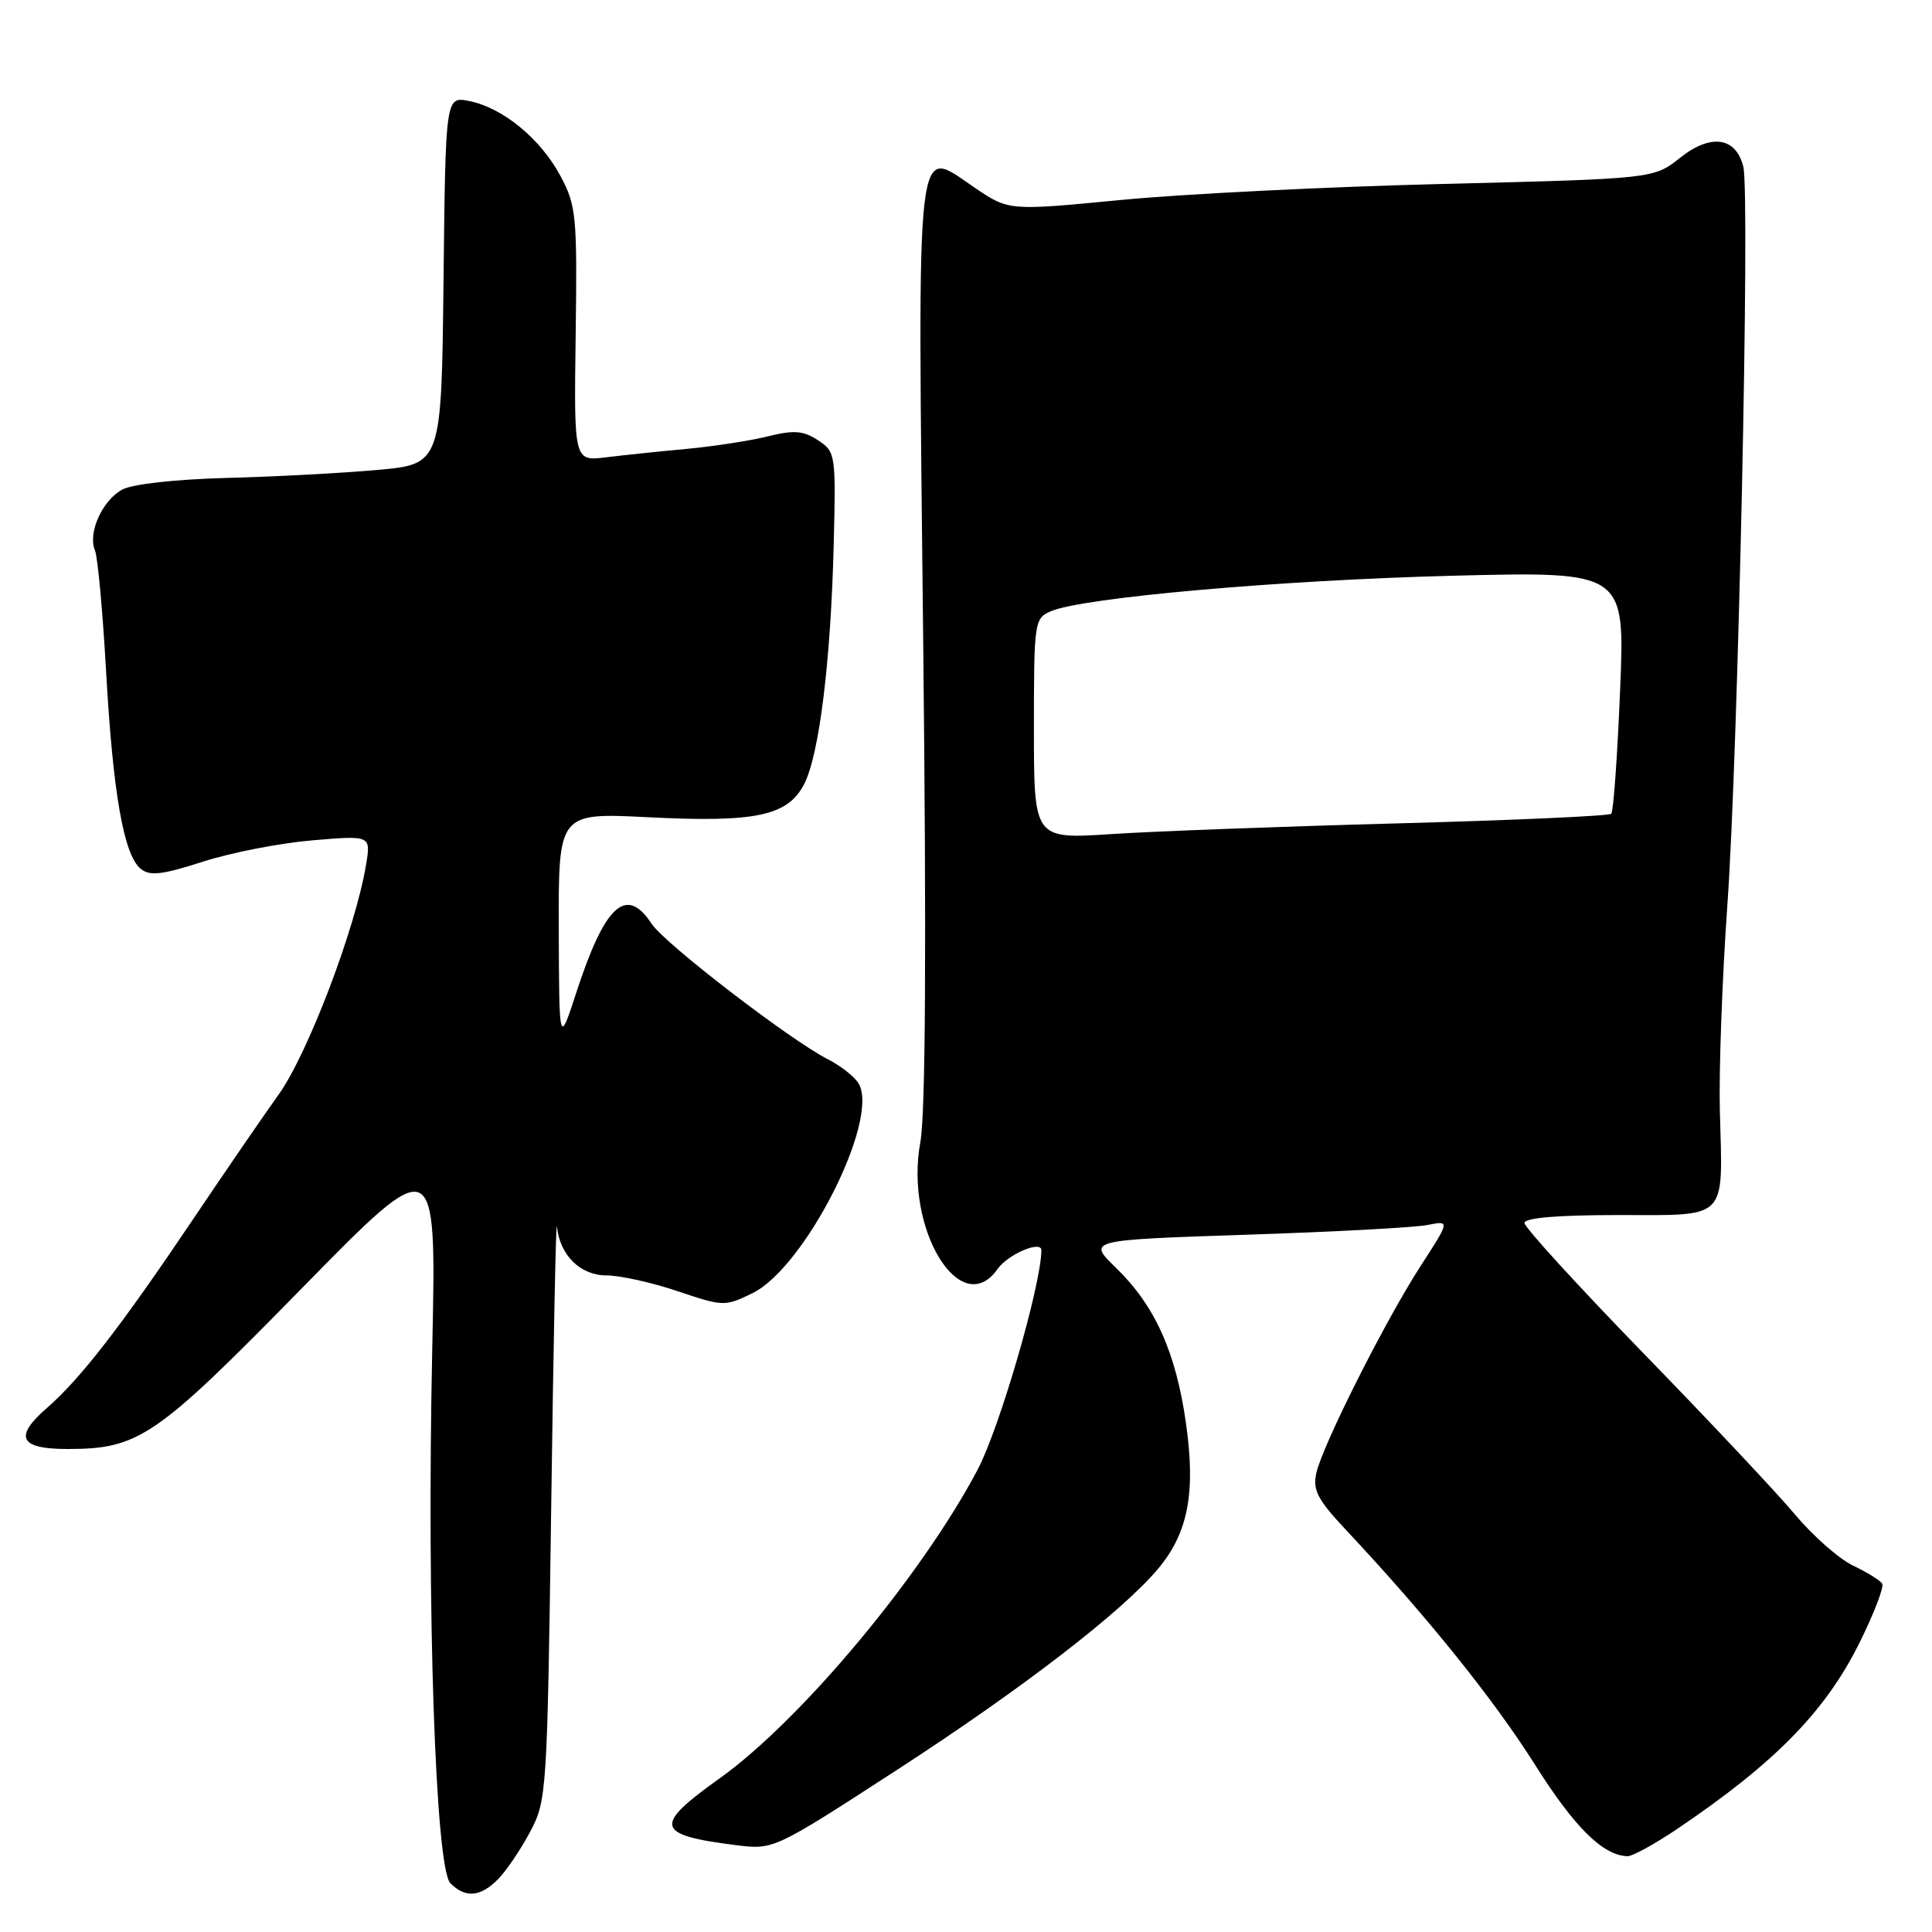 <?xml version="1.0" encoding="UTF-8" standalone="no"?>
<!DOCTYPE svg PUBLIC "-//W3C//DTD SVG 1.1//EN" "http://www.w3.org/Graphics/SVG/1.1/DTD/svg11.dtd" >
<svg xmlns="http://www.w3.org/2000/svg" xmlns:xlink="http://www.w3.org/1999/xlink" version="1.1" viewBox="0 0 256 256">
 <g >
 <path fill="currentColor"
d=" M 65.96 249.04 C 67.04 247.96 68.95 245.15 70.21 242.79 C 72.45 238.59 72.51 237.73 73.04 199.50 C 73.33 178.05 73.67 161.41 73.79 162.53 C 74.19 166.33 76.90 169.00 80.36 169.00 C 82.15 169.00 86.39 169.94 89.79 171.09 C 95.85 173.13 96.05 173.14 99.73 171.34 C 106.65 167.94 116.53 148.49 113.80 143.62 C 113.31 142.73 111.46 141.26 109.70 140.36 C 104.62 137.76 88.07 125.03 86.34 122.40 C 82.99 117.29 80.15 119.88 76.37 131.50 C 74.09 138.50 74.09 138.50 74.04 123.10 C 74.00 107.69 74.00 107.69 85.90 108.29 C 100.15 109.01 104.37 108.11 106.55 103.91 C 108.55 100.03 110.08 87.68 110.47 72.20 C 110.77 60.17 110.72 59.86 108.38 58.33 C 106.44 57.06 105.20 56.96 101.75 57.82 C 99.41 58.40 94.58 59.14 91.00 59.48 C 87.42 59.81 82.60 60.31 80.28 60.60 C 76.05 61.11 76.05 61.11 76.28 44.31 C 76.49 28.58 76.36 27.23 74.26 23.31 C 71.63 18.39 66.62 14.27 62.18 13.39 C 59.04 12.76 59.04 12.76 58.77 37.13 C 58.50 61.50 58.50 61.50 50.00 62.27 C 45.33 62.69 36.33 63.17 30.00 63.33 C 23.27 63.51 17.55 64.14 16.20 64.87 C 13.55 66.31 11.61 70.62 12.58 72.92 C 12.95 73.79 13.61 81.03 14.06 89.00 C 14.97 105.13 16.39 113.25 18.63 115.11 C 19.84 116.11 21.43 115.93 26.88 114.18 C 30.59 112.98 37.12 111.71 41.38 111.35 C 49.15 110.69 49.15 110.69 48.50 114.60 C 47.12 122.98 40.79 139.62 36.93 145.02 C 34.78 148.03 29.64 155.52 25.52 161.65 C 15.99 175.82 10.65 182.70 6.20 186.58 C 1.80 190.41 2.60 192.00 8.93 192.00 C 18.40 192.00 20.62 190.48 39.90 170.80 C 57.83 152.50 57.83 152.50 57.28 178.50 C 56.53 213.16 57.70 247.56 59.68 249.54 C 61.67 251.53 63.63 251.37 65.96 249.04 Z  M 222.11 242.43 C 235.09 233.69 241.84 226.82 246.35 217.76 C 248.30 213.84 249.67 210.28 249.40 209.84 C 249.13 209.41 247.40 208.34 245.56 207.46 C 243.71 206.58 240.24 203.54 237.85 200.68 C 235.46 197.83 226.42 188.21 217.75 179.30 C 209.09 170.39 202.00 162.63 202.00 162.05 C 202.00 161.37 206.40 161.00 214.43 161.00 C 229.12 161.00 228.28 161.87 227.89 147.23 C 227.75 141.88 228.20 129.62 228.88 120.00 C 230.30 100.17 231.91 25.76 231.00 22.10 C 230.03 18.15 226.69 17.67 222.63 20.90 C 219.13 23.68 219.13 23.68 191.32 24.37 C 176.02 24.74 156.79 25.70 148.60 26.49 C 133.69 27.93 133.69 27.93 129.24 24.93 C 121.19 19.50 121.59 16.04 122.33 85.11 C 122.77 125.46 122.64 147.60 121.95 151.34 C 119.82 162.82 127.31 175.09 132.19 168.14 C 133.58 166.18 138.01 164.30 137.99 165.68 C 137.94 170.35 132.43 189.28 129.53 194.76 C 122.03 208.92 106.09 227.98 95.32 235.67 C 86.51 241.95 86.81 243.14 97.51 244.49 C 102.52 245.12 102.52 245.12 119.01 234.42 C 135.48 223.73 148.64 213.59 153.42 207.91 C 157.43 203.15 158.46 197.81 157.15 188.60 C 155.82 179.19 153.03 172.99 147.87 167.99 C 144.08 164.31 144.08 164.31 165.11 163.61 C 176.68 163.23 187.50 162.65 189.14 162.32 C 192.14 161.72 192.14 161.72 188.24 167.75 C 183.54 175.02 175.26 191.46 174.42 195.19 C 173.92 197.43 174.58 198.71 178.32 202.69 C 188.98 214.05 197.90 225.13 203.36 233.78 C 208.63 242.14 212.38 245.85 215.65 245.96 C 216.28 245.98 219.19 244.39 222.11 242.43 Z  M 137.00 96.57 C 137.00 82.37 137.06 81.93 139.25 80.99 C 143.48 79.18 169.49 76.88 192.41 76.29 C 215.33 75.71 215.33 75.71 214.67 91.51 C 214.31 100.20 213.79 107.55 213.50 107.83 C 213.21 108.12 200.50 108.69 185.24 109.10 C 169.98 109.51 152.89 110.15 147.25 110.52 C 137.00 111.19 137.00 111.19 137.00 96.57 Z "/>
</g>
</svg>